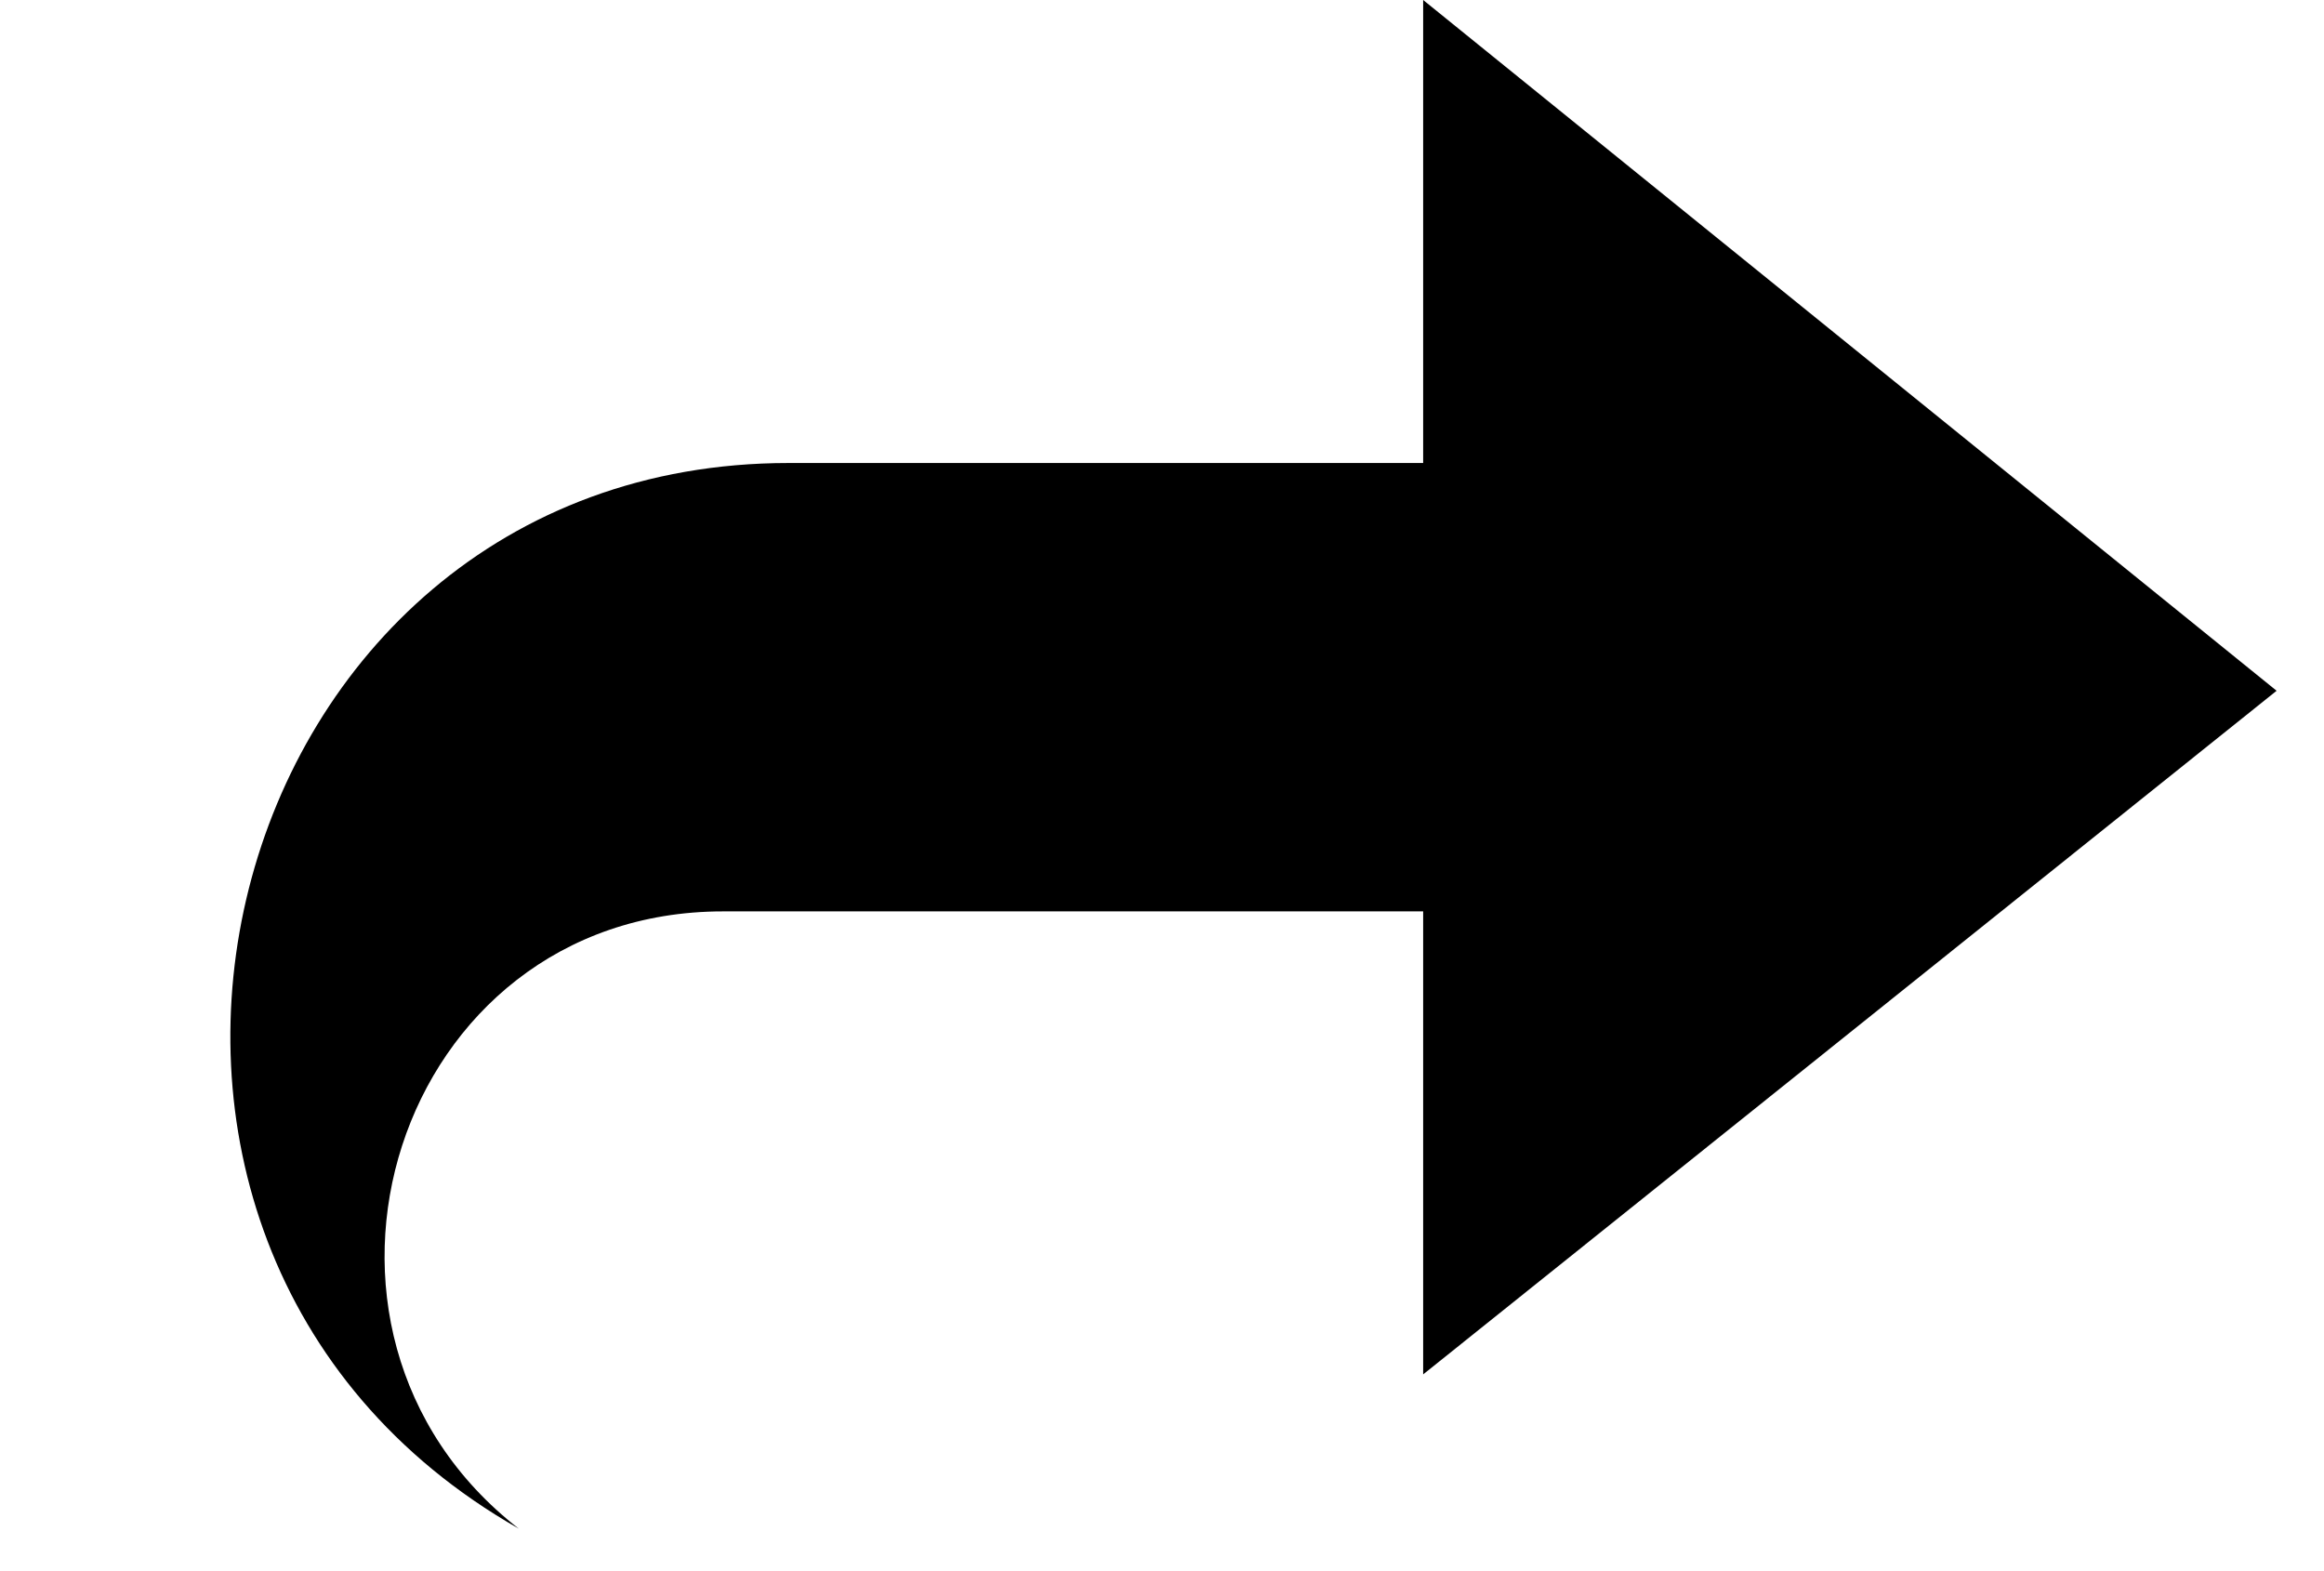 <svg xmlns="http://www.w3.org/2000/svg" xmlns:xlink="http://www.w3.org/1999/xlink" width="71" zoomAndPan="magnify" viewBox="0 0 53.25 36" height="48" preserveAspectRatio="xMidYMid meet" version="1.0"><defs><clipPath id="f50903c102"><path d="M 5 0 L 52.164 0 L 52.164 35.027 L 5 35.027 Z M 5 0 " clip-rule="nonzero"/></clipPath><clipPath id="f4575ed0bf"><path d="M 36.309 9.469 L 44.184 9.469 L 44.184 17.344 L 36.309 17.344 Z M 36.309 9.469 " clip-rule="nonzero"/></clipPath><clipPath id="68b557f7b2"><path d="M 40.246 9.469 C 38.07 9.469 36.309 11.23 36.309 13.406 C 36.309 15.582 38.07 17.344 40.246 17.344 C 42.422 17.344 44.184 15.582 44.184 13.406 C 44.184 11.23 42.422 9.469 40.246 9.469 Z M 40.246 9.469 " clip-rule="nonzero"/></clipPath></defs><g clip-path="url(#f50903c102)"><path fill="#000000" d="M 32.609 0 L 32.609 10.609 L 18.07 10.609 C 4.867 10.609 0.355 28.461 11.887 35.027 C 6.039 30.48 9.047 20.883 16.566 20.883 C 21.914 20.883 27.262 20.883 32.609 20.883 L 32.609 31.492 L 52.164 15.828 Z M 32.609 0 " fill-opacity="1" fill-rule="evenodd"/></g><g clip-path="url(#f4575ed0bf)"><g clip-path="url(#68b557f7b2)"><path fill="#000000" d="M 36.309 9.469 L 44.184 9.469 L 44.184 17.344 L 36.309 17.344 Z M 36.309 9.469 " fill-opacity="1" fill-rule="nonzero"/></g></g></svg>
